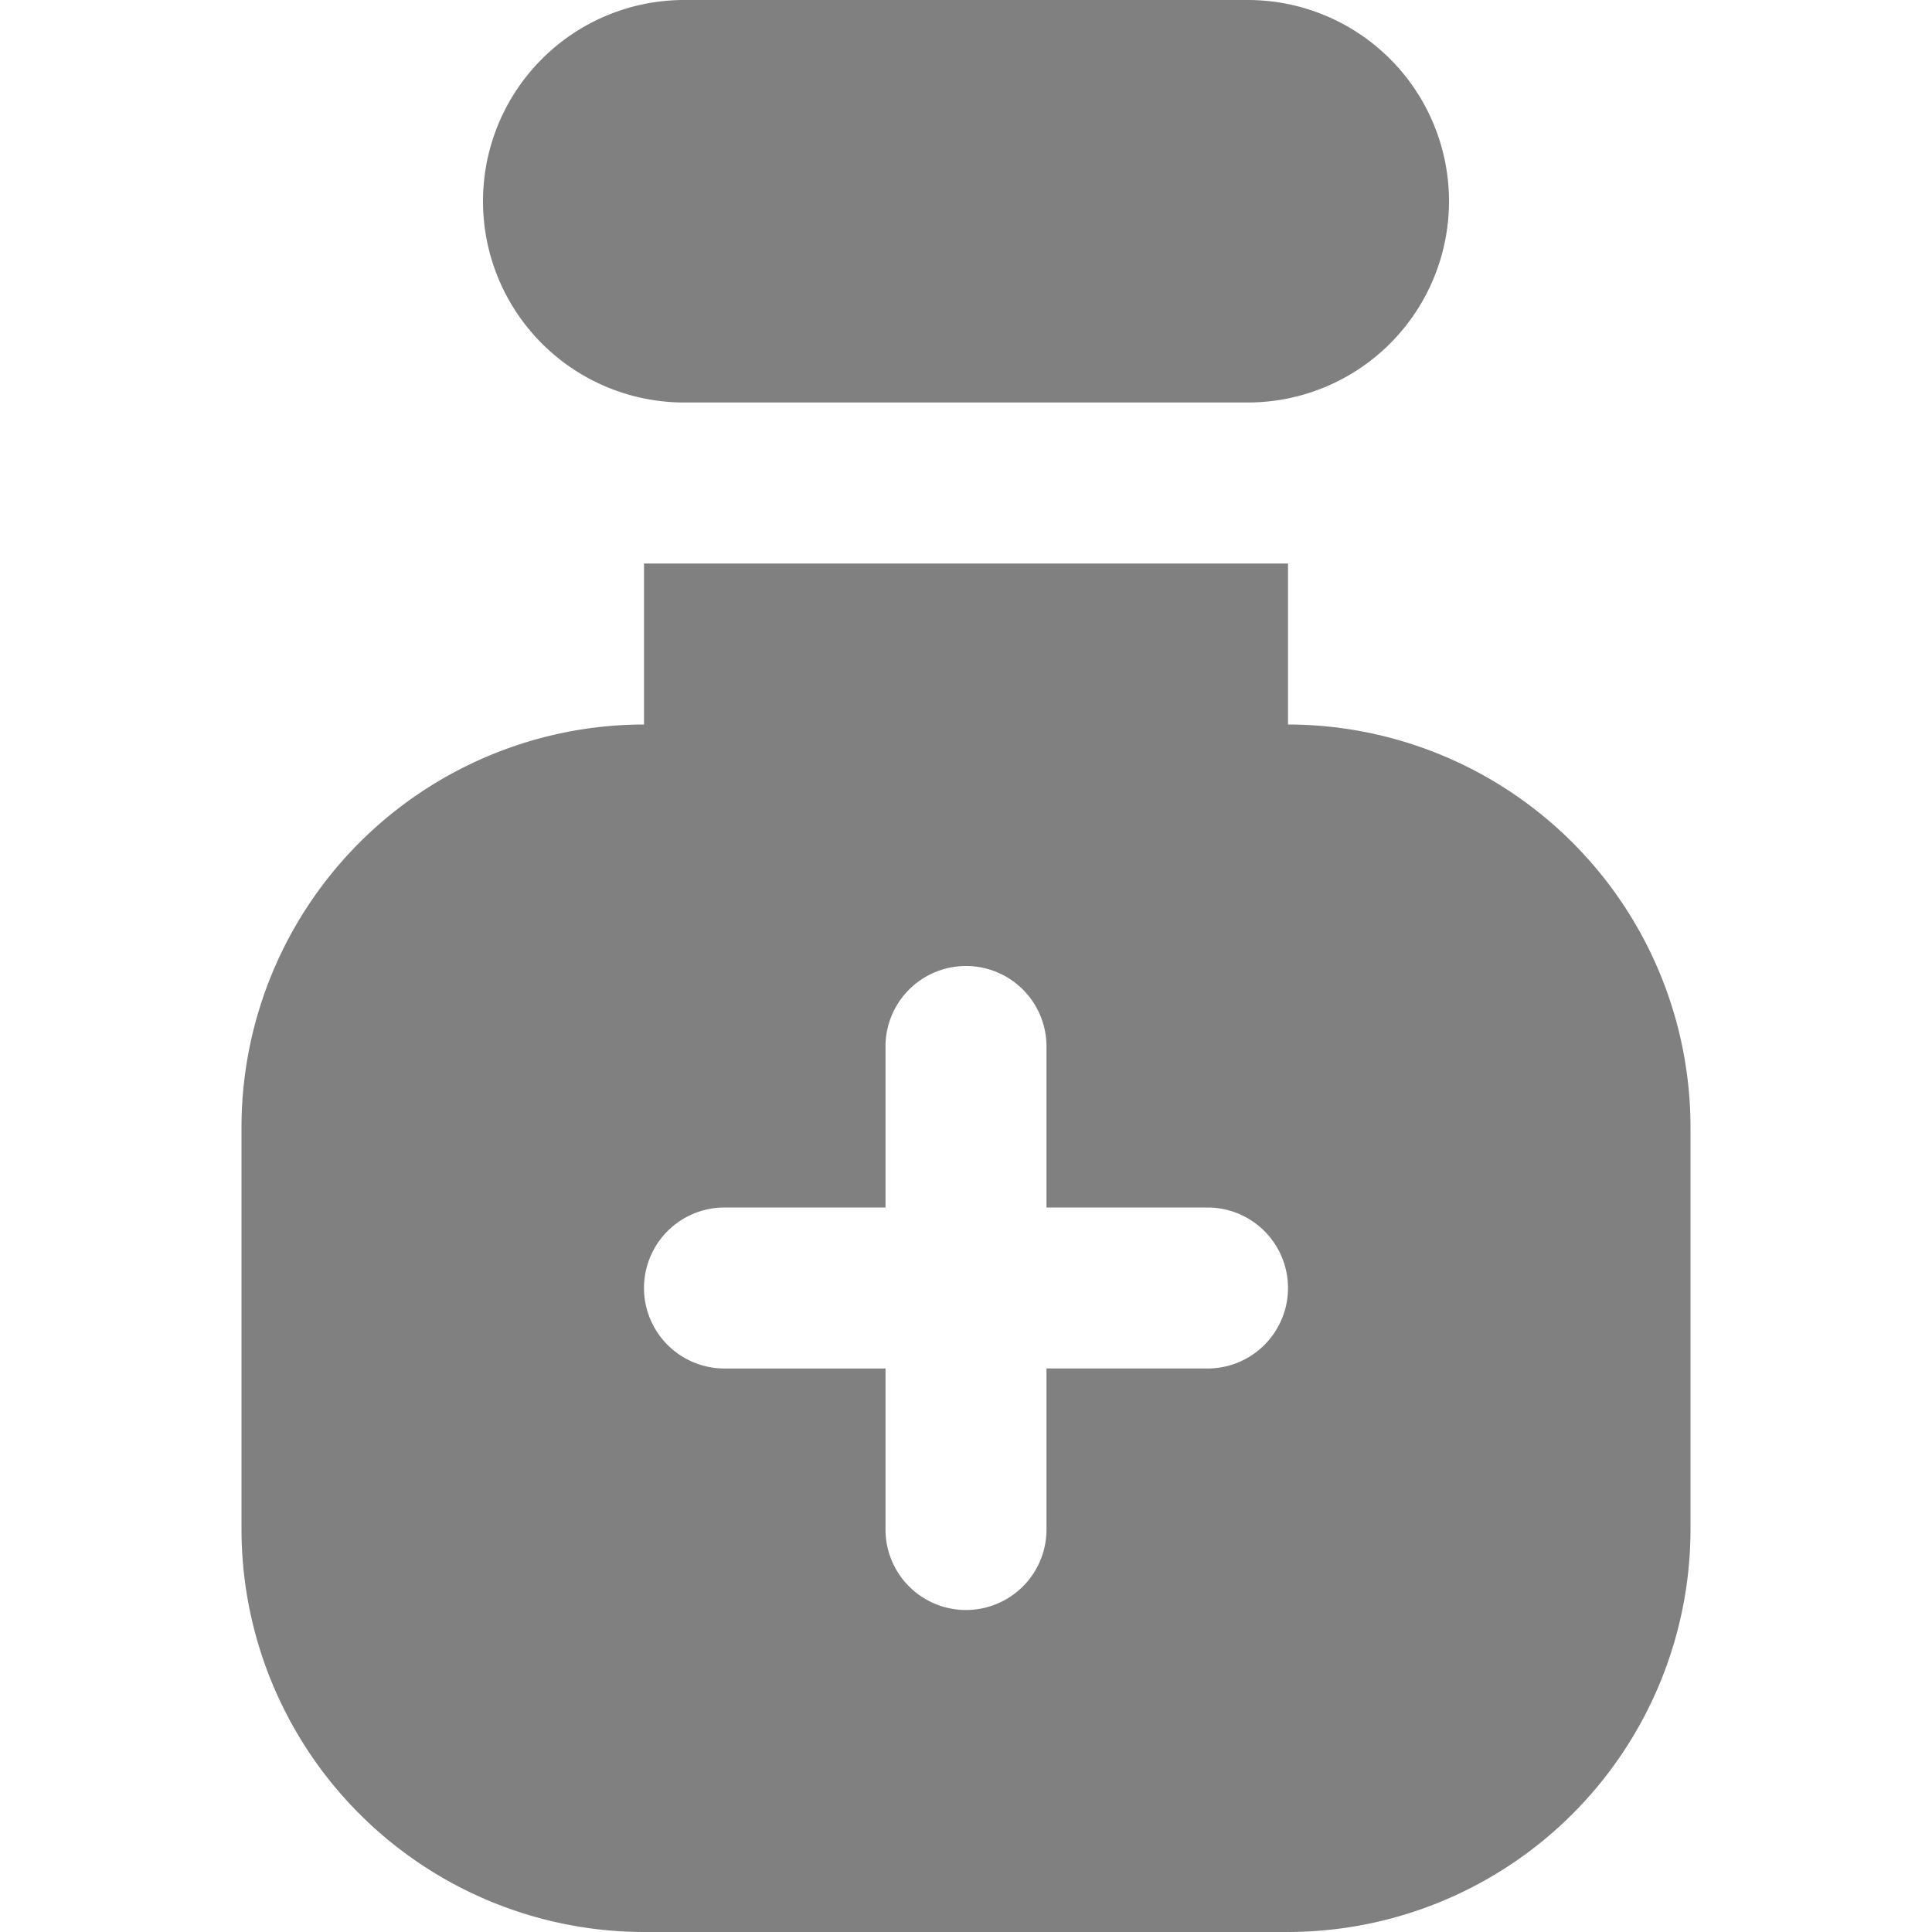 <svg id="Layer_1" height="512" viewBox="0 0 24 24" width="512" xmlns="http://www.w3.org/2000/svg" data-name="Layer 1">
    <path fill="gray" d="m16 9v-2h-8v2a5.006 5.006 0 0 0 -5 5v5a5.006 5.006 0 0 0 5 5h8a5.006 5.006 0 0 0 5-5v-5a5.006 5.006 0 0 0 -5-5zm-1 8h-2v2a1 1 0 0 1 -2 0v-2h-2a1 1 0 0 1 0-2h2v-2a1 1 0 0 1 2 0v2h2a1 1 0 0 1 0 2zm.5-12h-7a2.5 2.5 0 0 1 0-5h7a2.5 2.5 0 0 1 0 5z"/>
</svg>